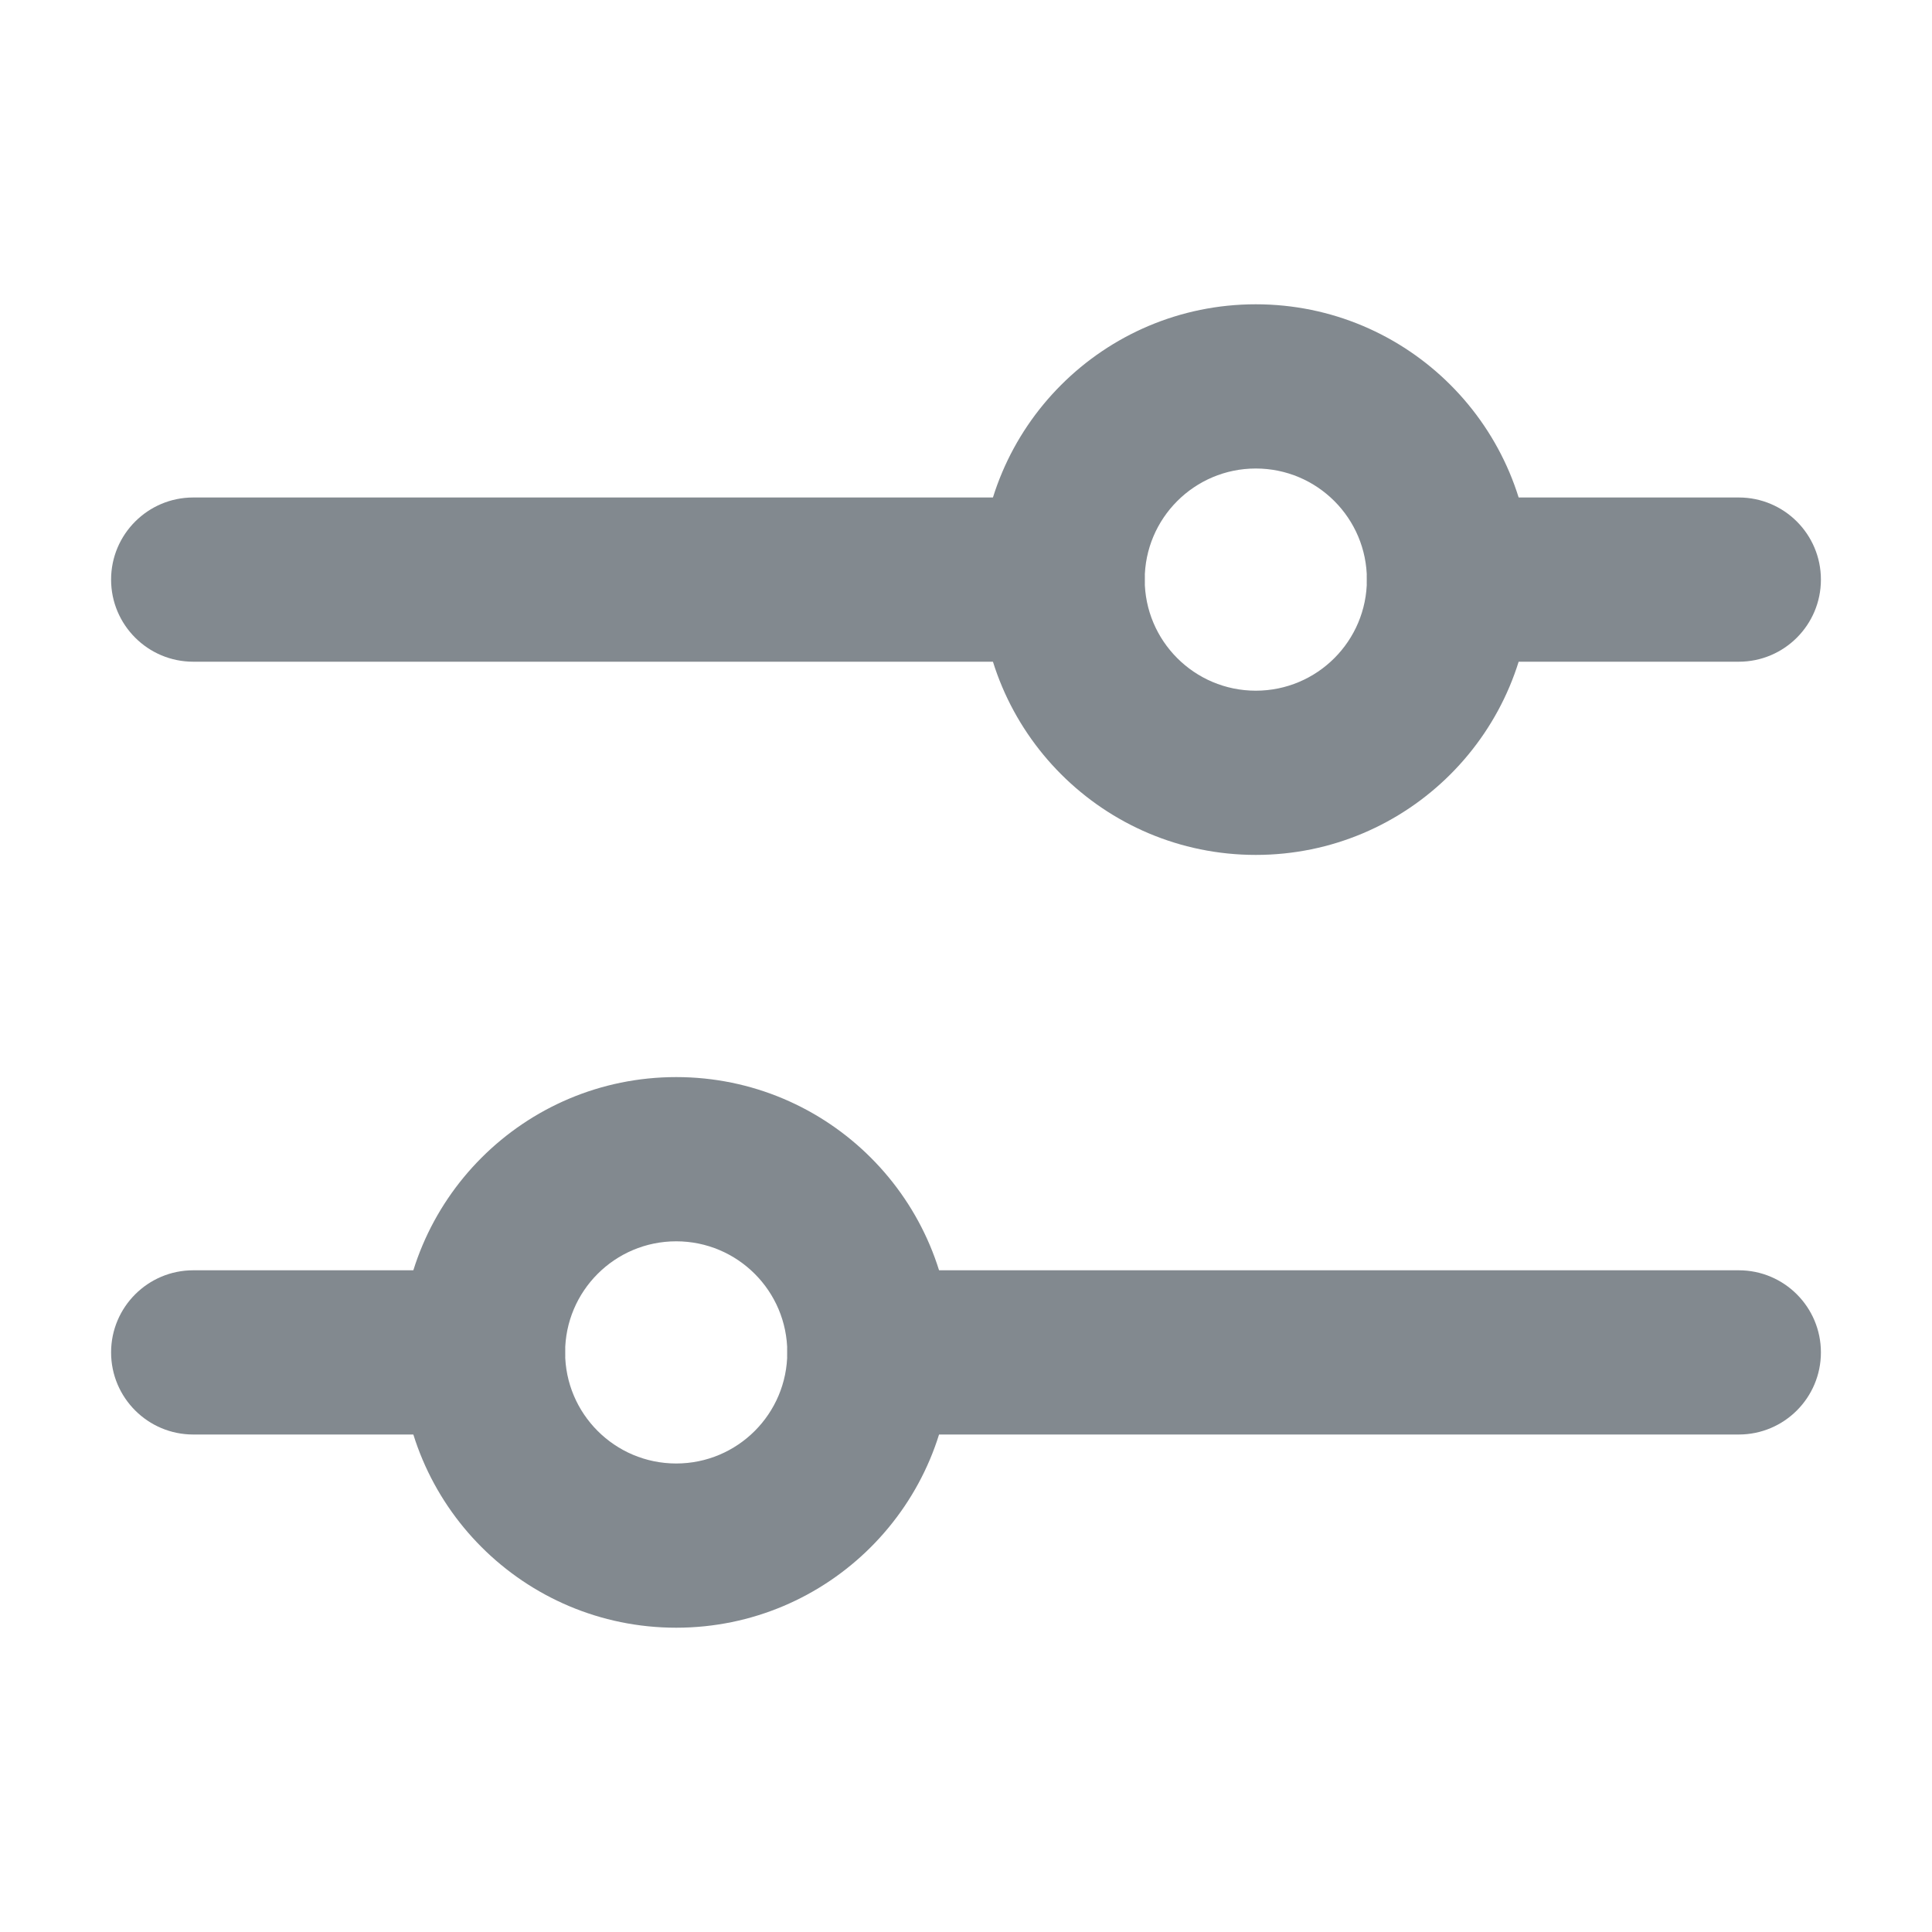 <svg xmlns="http://www.w3.org/2000/svg" width="20" height="20" viewBox="0 0 20 20" fill="none">
    <path fill-rule="evenodd" clip-rule="evenodd" d="M1.15 6C1.15 5.531 1.531 5.15 2 5.15H11C11.47 5.15 11.85 5.531 11.85 6C11.85 6.469 11.47 6.85 11 6.85H2C1.531 6.85 1.15 6.469 1.15 6ZM14.15 6C14.15 5.531 14.531 5.15 15 5.15H18C18.47 5.15 18.85 5.531 18.85 6C18.85 6.469 18.47 6.85 18 6.85H15C14.531 6.85 14.15 6.469 14.15 6ZM1.15 14C1.15 13.531 1.531 13.15 2 13.15H5C5.469 13.15 5.85 13.531 5.85 14C5.85 14.469 5.469 14.85 5 14.85H2C1.531 14.85 1.15 14.469 1.15 14ZM8.15 14C8.15 13.531 8.531 13.15 9 13.15H18C18.47 13.15 18.85 13.531 18.85 14C18.85 14.469 18.47 14.85 18 14.85H9C8.531 14.85 8.15 14.469 8.15 14Z" fill="#82898F"/>
    <path fill-rule="evenodd" clip-rule="evenodd" d="M7 12.85C6.365 12.85 5.85 13.365 5.85 14C5.85 14.635 6.365 15.15 7 15.15C7.635 15.15 8.15 14.635 8.15 14C8.15 13.365 7.635 12.85 7 12.85ZM4.15 14C4.15 12.426 5.426 11.15 7 11.15C8.574 11.15 9.85 12.426 9.85 14C9.85 15.574 8.574 16.85 7 16.85C5.426 16.85 4.15 15.574 4.15 14Z" fill="#82898F"/>
    <path fill-rule="evenodd" clip-rule="evenodd" d="M13 4.85C12.365 4.85 11.85 5.365 11.85 6C11.85 6.635 12.365 7.15 13 7.15C13.635 7.15 14.15 6.635 14.15 6C14.15 5.365 13.635 4.85 13 4.85ZM10.15 6C10.15 4.426 11.426 3.15 13 3.15C14.574 3.15 15.85 4.426 15.85 6C15.85 7.574 14.574 8.85 13 8.85C11.426 8.85 10.15 7.574 10.15 6Z" fill="#82898F"/>
</svg>
